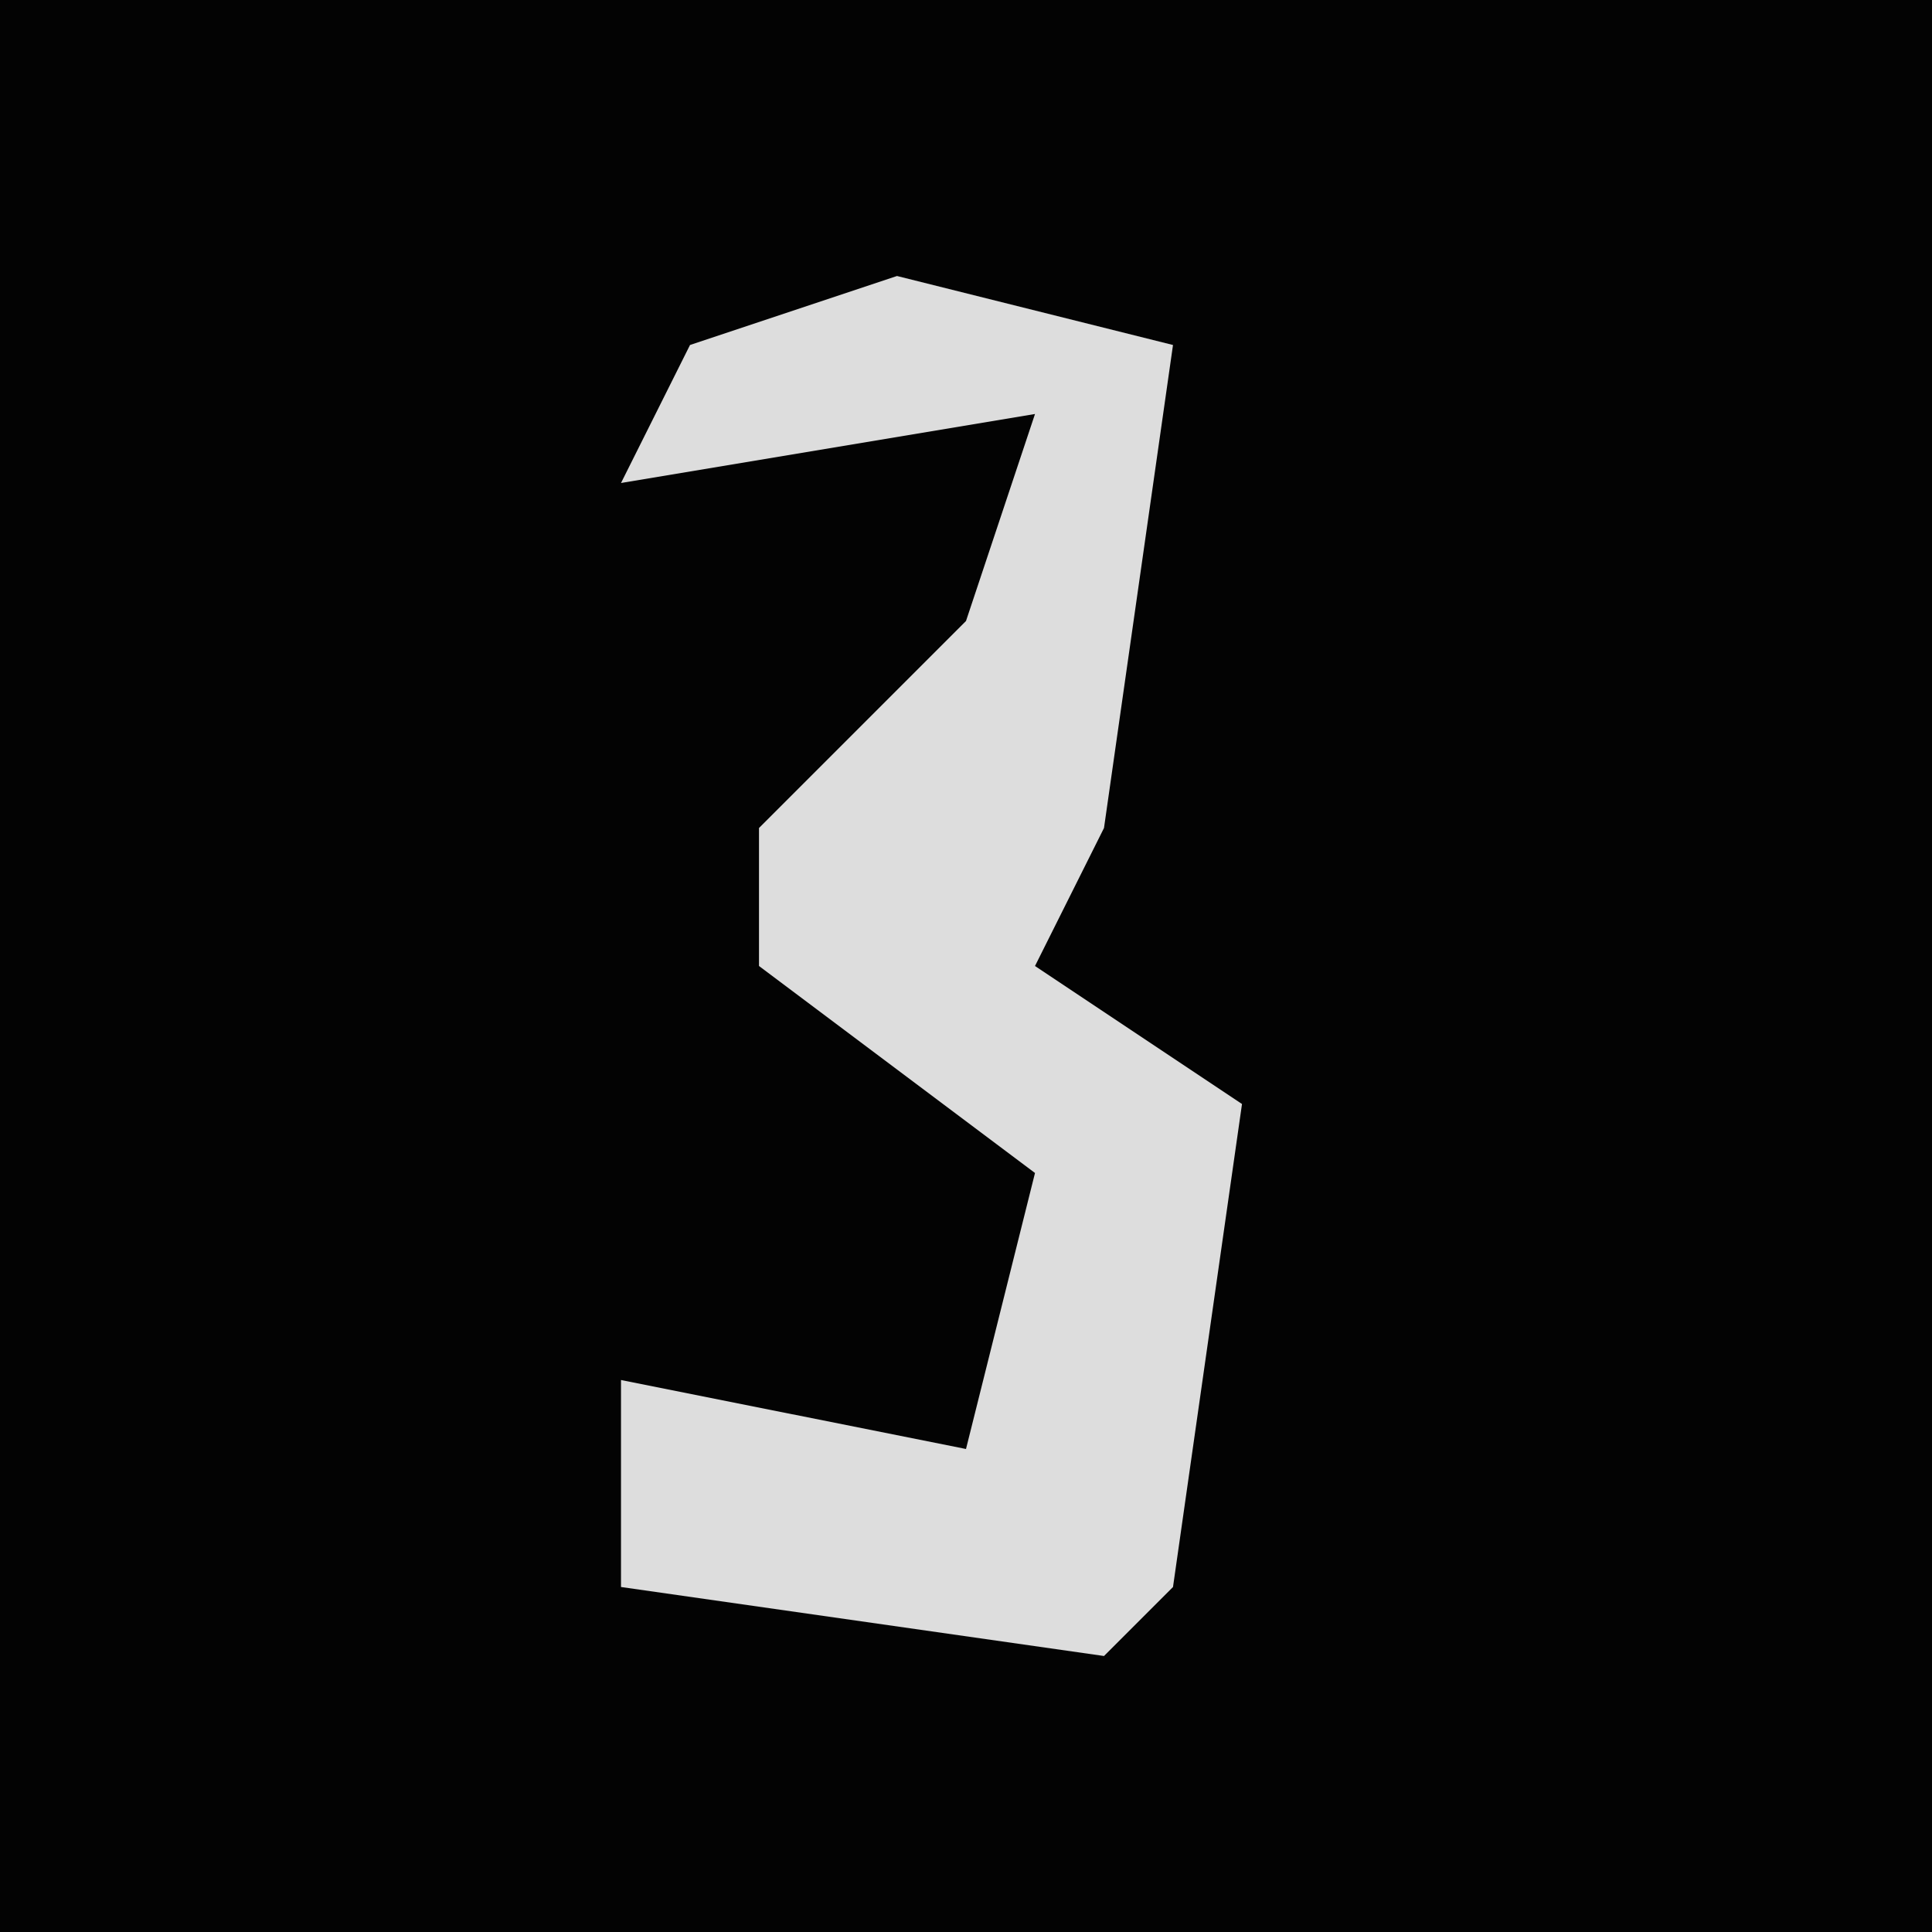 <?xml version="1.0" encoding="UTF-8"?>
<svg version="1.1" xmlns="http://www.w3.org/2000/svg" width="28" height="28">
<path d="M0,0 L28,0 L28,28 L0,28 Z " fill="#030303" transform="translate(0,0)"/>
<path d="M0,0 L4,1 L3,8 L2,10 L5,12 L4,19 L3,20 L-4,19 L-4,16 L1,17 L2,13 L-2,10 L-2,8 L1,5 L2,2 L-4,3 L-3,1 Z " fill="#DDDDDD" transform="translate(13,4)"/>
</svg>
